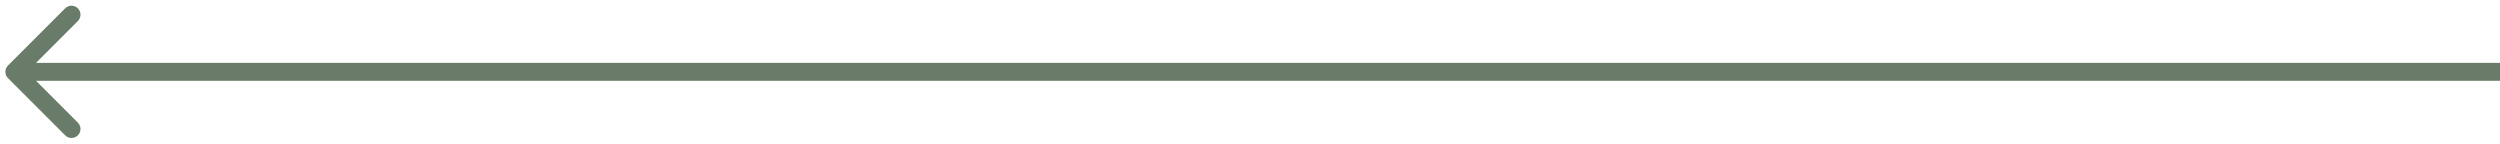 <svg width="348" height="20" viewBox="0 0 348 20" fill="none" xmlns="http://www.w3.org/2000/svg">
<path d="M1.116 9.116C0.628 9.604 0.628 10.396 1.116 10.884L9.071 18.839C9.559 19.327 10.351 19.327 10.839 18.839C11.327 18.351 11.327 17.559 10.839 17.071L3.768 10L10.839 2.929C11.327 2.441 11.327 1.649 10.839 1.161C10.351 0.673 9.559 0.673 9.071 1.161L1.116 9.116ZM348 8.75L2 8.75V11.25L348 11.25V8.75Z" fill="#697B69"/>
</svg>
